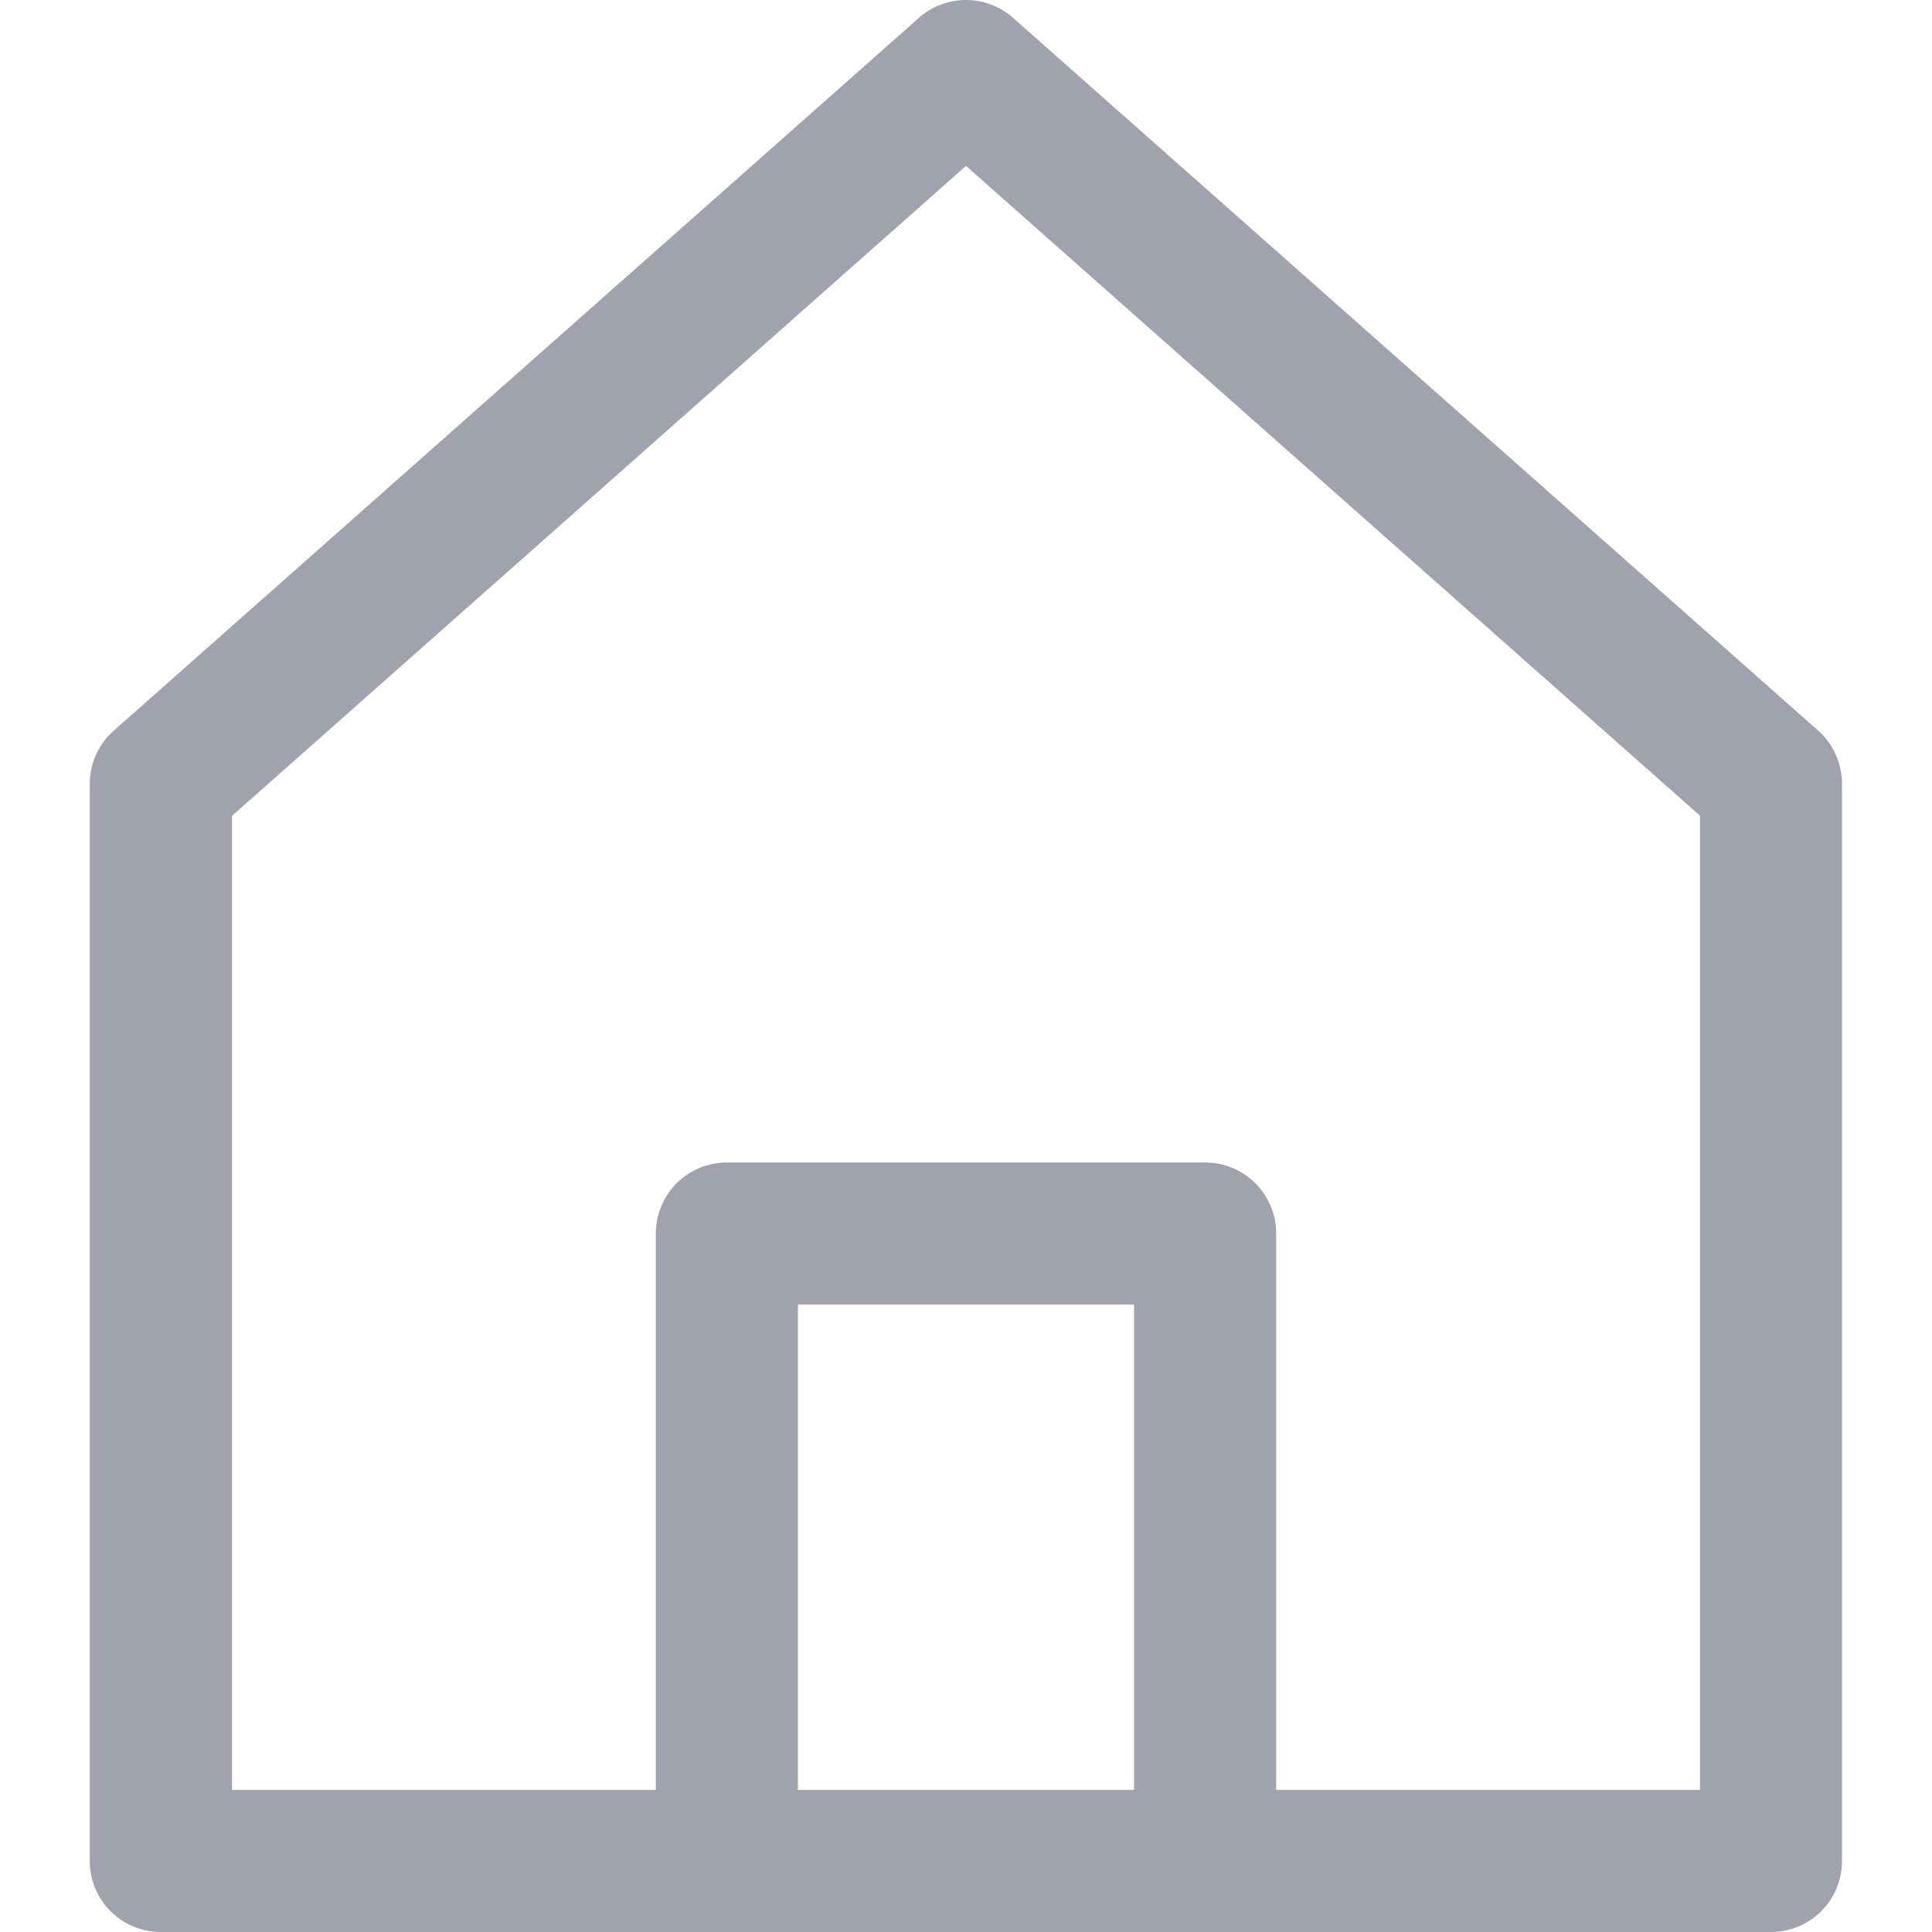 <svg xmlns="http://www.w3.org/2000/svg" xmlns:xlink="http://www.w3.org/1999/xlink" width="24" height="24" viewBox="0 0 24 24"><defs><style>.a{fill:#a0a3ae;}.b{clip-path:url(#a);}</style><clipPath id="a"><rect class="a" width="24" height="24" transform="translate(1611 319)"/></clipPath></defs><g class="b" transform="translate(-1611 -319)"><g transform="translate(1611 319)"><path class="a" d="M22.585,9.075l-10-8.853a.882.882,0,0,0-1.17,0l-10,8.853a.882.882,0,0,0-.3.661V23.118A.882.882,0,0,0,2,24H22a.882.882,0,0,0,.882-.882V9.735A.882.882,0,0,0,22.585,9.075ZM21.118,22.235H2.882v-12.1L12,2.061l9.118,8.072Z"/><path class="a" d="M14.971,14.441H9.029a.882.882,0,0,0-.882.882v7.794H9.912V16.206h4.176v6.912h1.765V15.324A.882.882,0,0,0,14.971,14.441Z"/></g></g></svg>